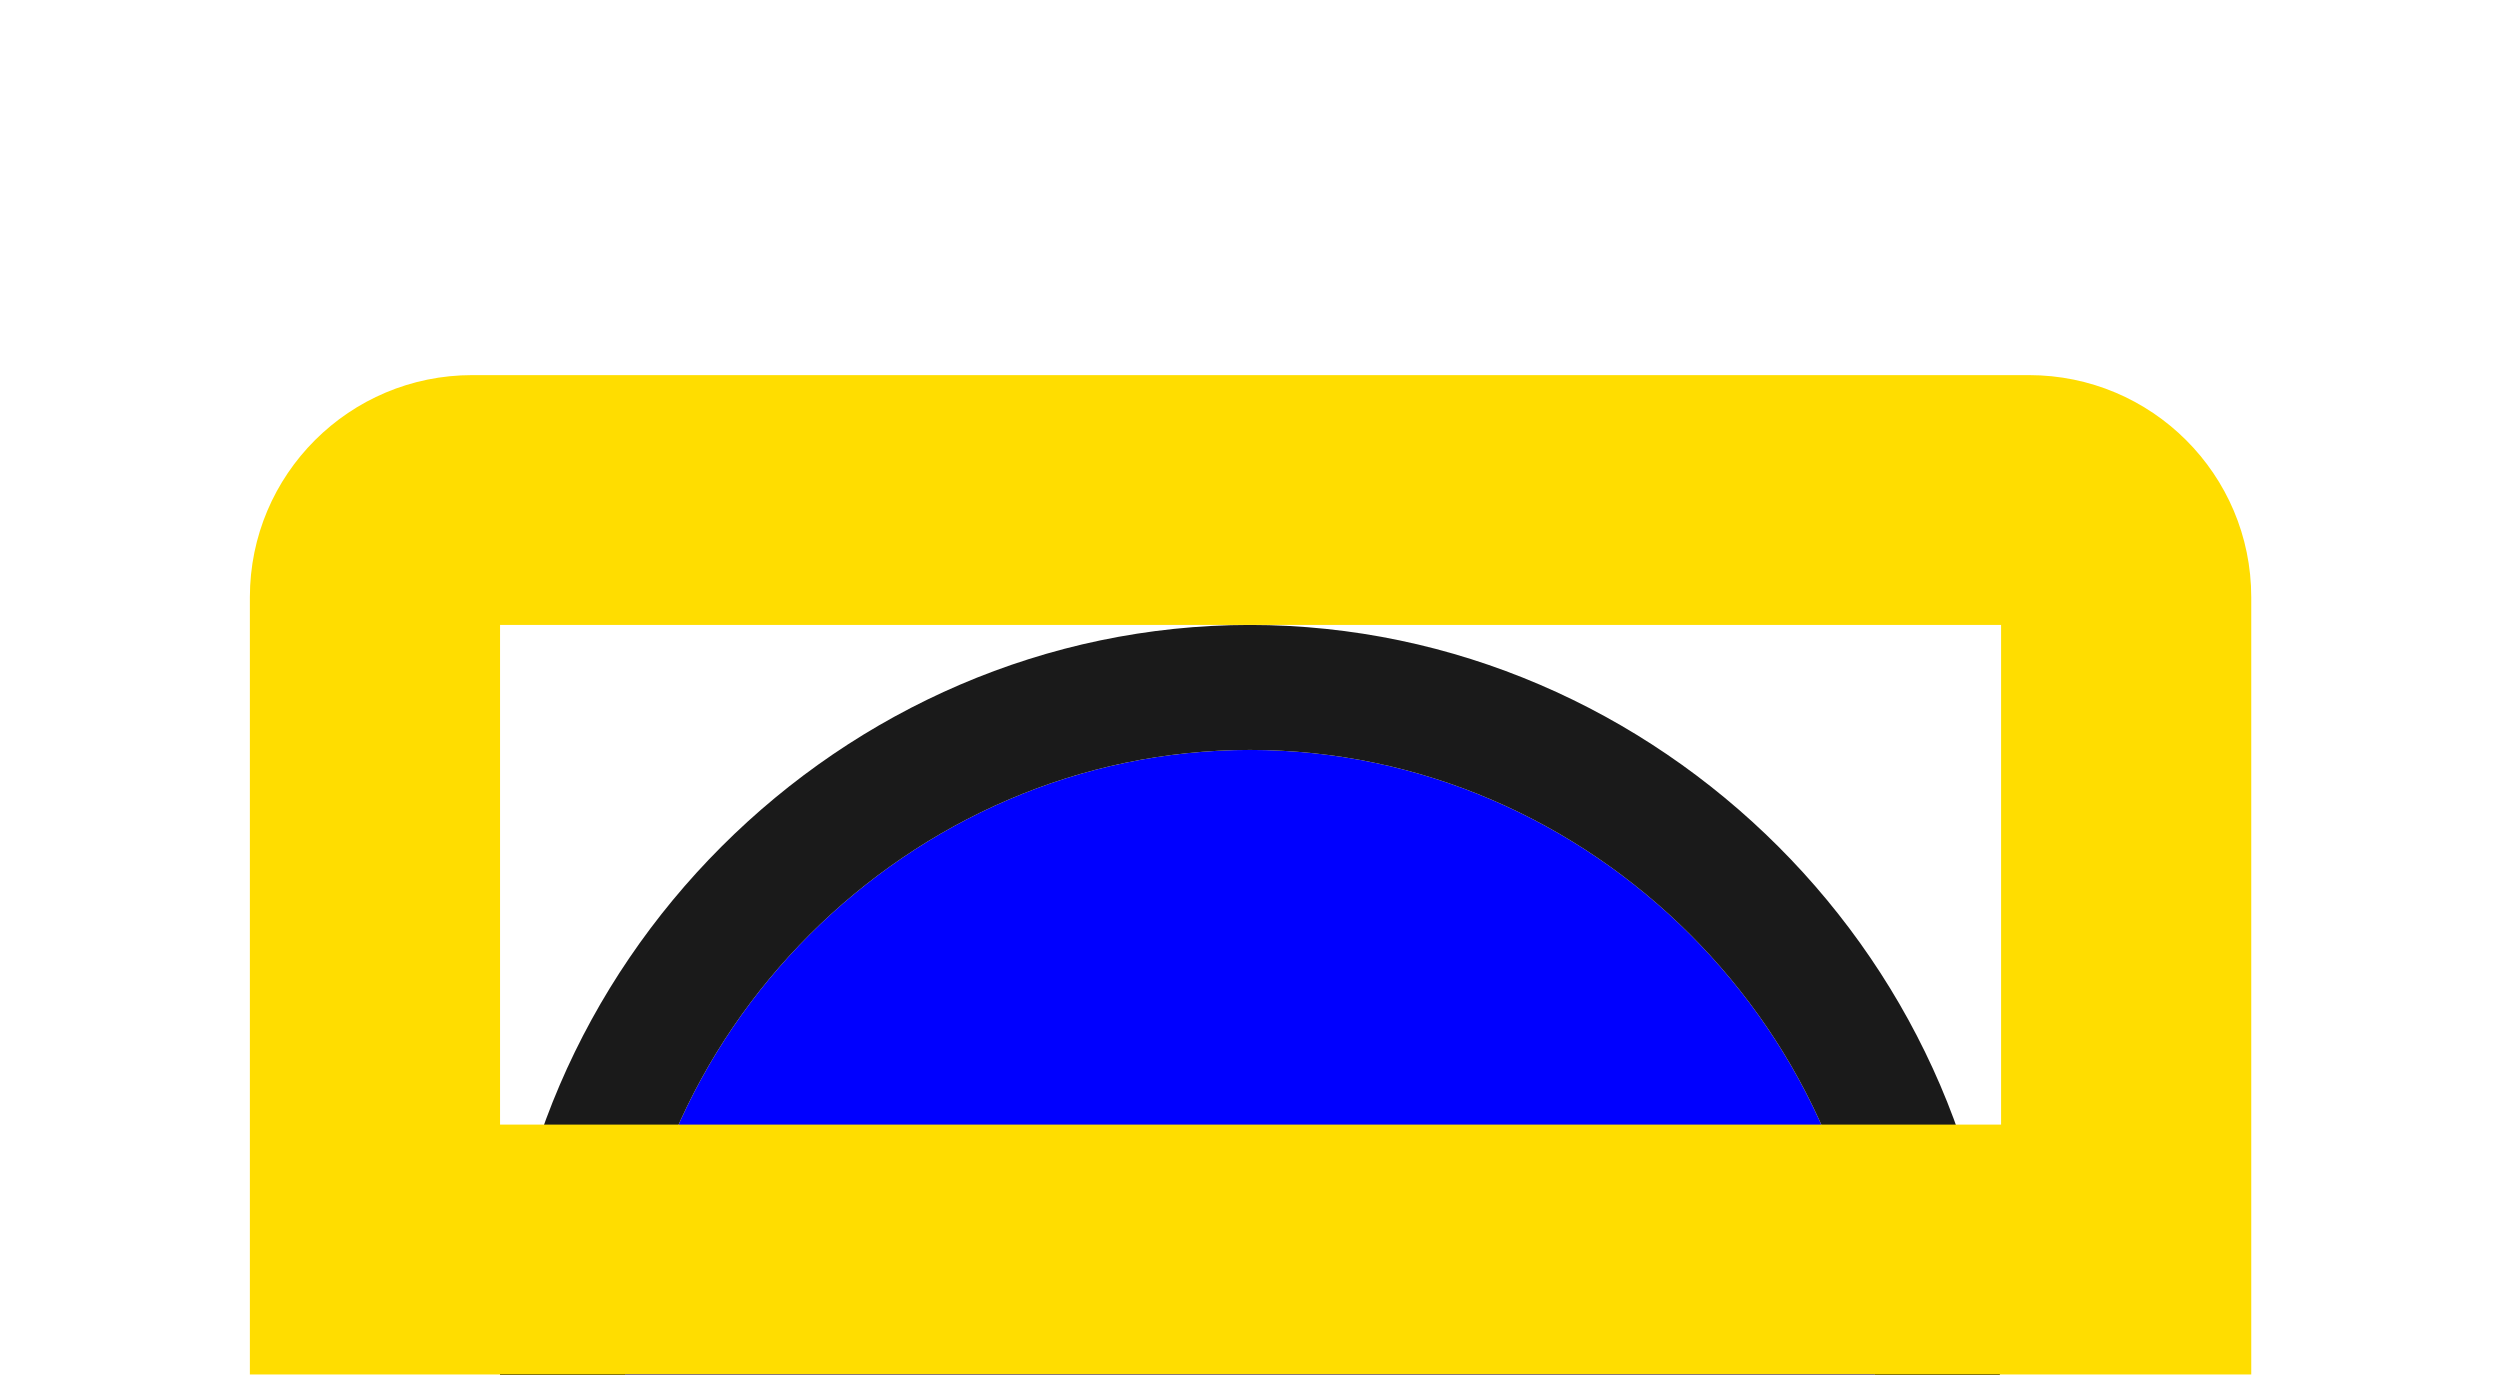 <?xml version="1.0" encoding="UTF-8" standalone="no"?>
<!DOCTYPE svg PUBLIC "-//W3C//DTD SVG 1.1//EN" "http://www.w3.org/Graphics/SVG/1.1/DTD/svg11.dtd">
<svg width="20px" height="11px" version="1.1" xmlns="http://www.w3.org/2000/svg" xmlns:xlink="http://www.w3.org/1999/xlink" xml:space="preserve" xmlns:serif="http://www.serif.com/" style="fill-rule:evenodd;clip-rule:evenodd;stroke-linejoin:round;stroke-miterlimit:2;">
    <g transform="matrix(1.048,0,0,1.375,-1.33227e-15,-5.55112e-16)">
        <rect x="0" y="0" width="21" height="8" style="fill-opacity:0;"/>
    </g>
    <g id="path10" transform="matrix(0.909,0,0,0.909,0.455,3.727)">
        <path d="M16,8L5,8C5,5 7.5,2.5 10.5,2.5C13.5,2.5 16,5 16,8Z" style="fill:rgb(0,0,255);fill-rule:nonzero;"/>
        <path d="M16,9.1C16.608,9.1 17.1,8.608 17.1,8C17.1,4.4 14.1,1.4 10.5,1.4C6.9,1.4 3.9,4.4 3.9,8C3.9,8.608 4.392,9.1 5,9.1L16,9.1ZM16,8L5,8C5,5 7.5,2.5 10.5,2.5C13.5,2.5 16,5 16,8Z" style="fill:rgb(26,26,26);"/>
    </g>
    <g transform="matrix(0.593,0,0,0.423,3.185,4.566)">
        <path d="M25,0.5C25,-1.82 23.657,-3.7 22,-3.7L1,-3.7C-0.657,-3.7 -2,-1.82 -2,0.5L-2,15.2L25,15.2L25,0.5ZM21.625,1.025L1.375,1.025L1.375,10.475L21.625,10.475L21.625,1.025Z" style="fill:rgb(255,221,0);"/>
    </g>
</svg>
